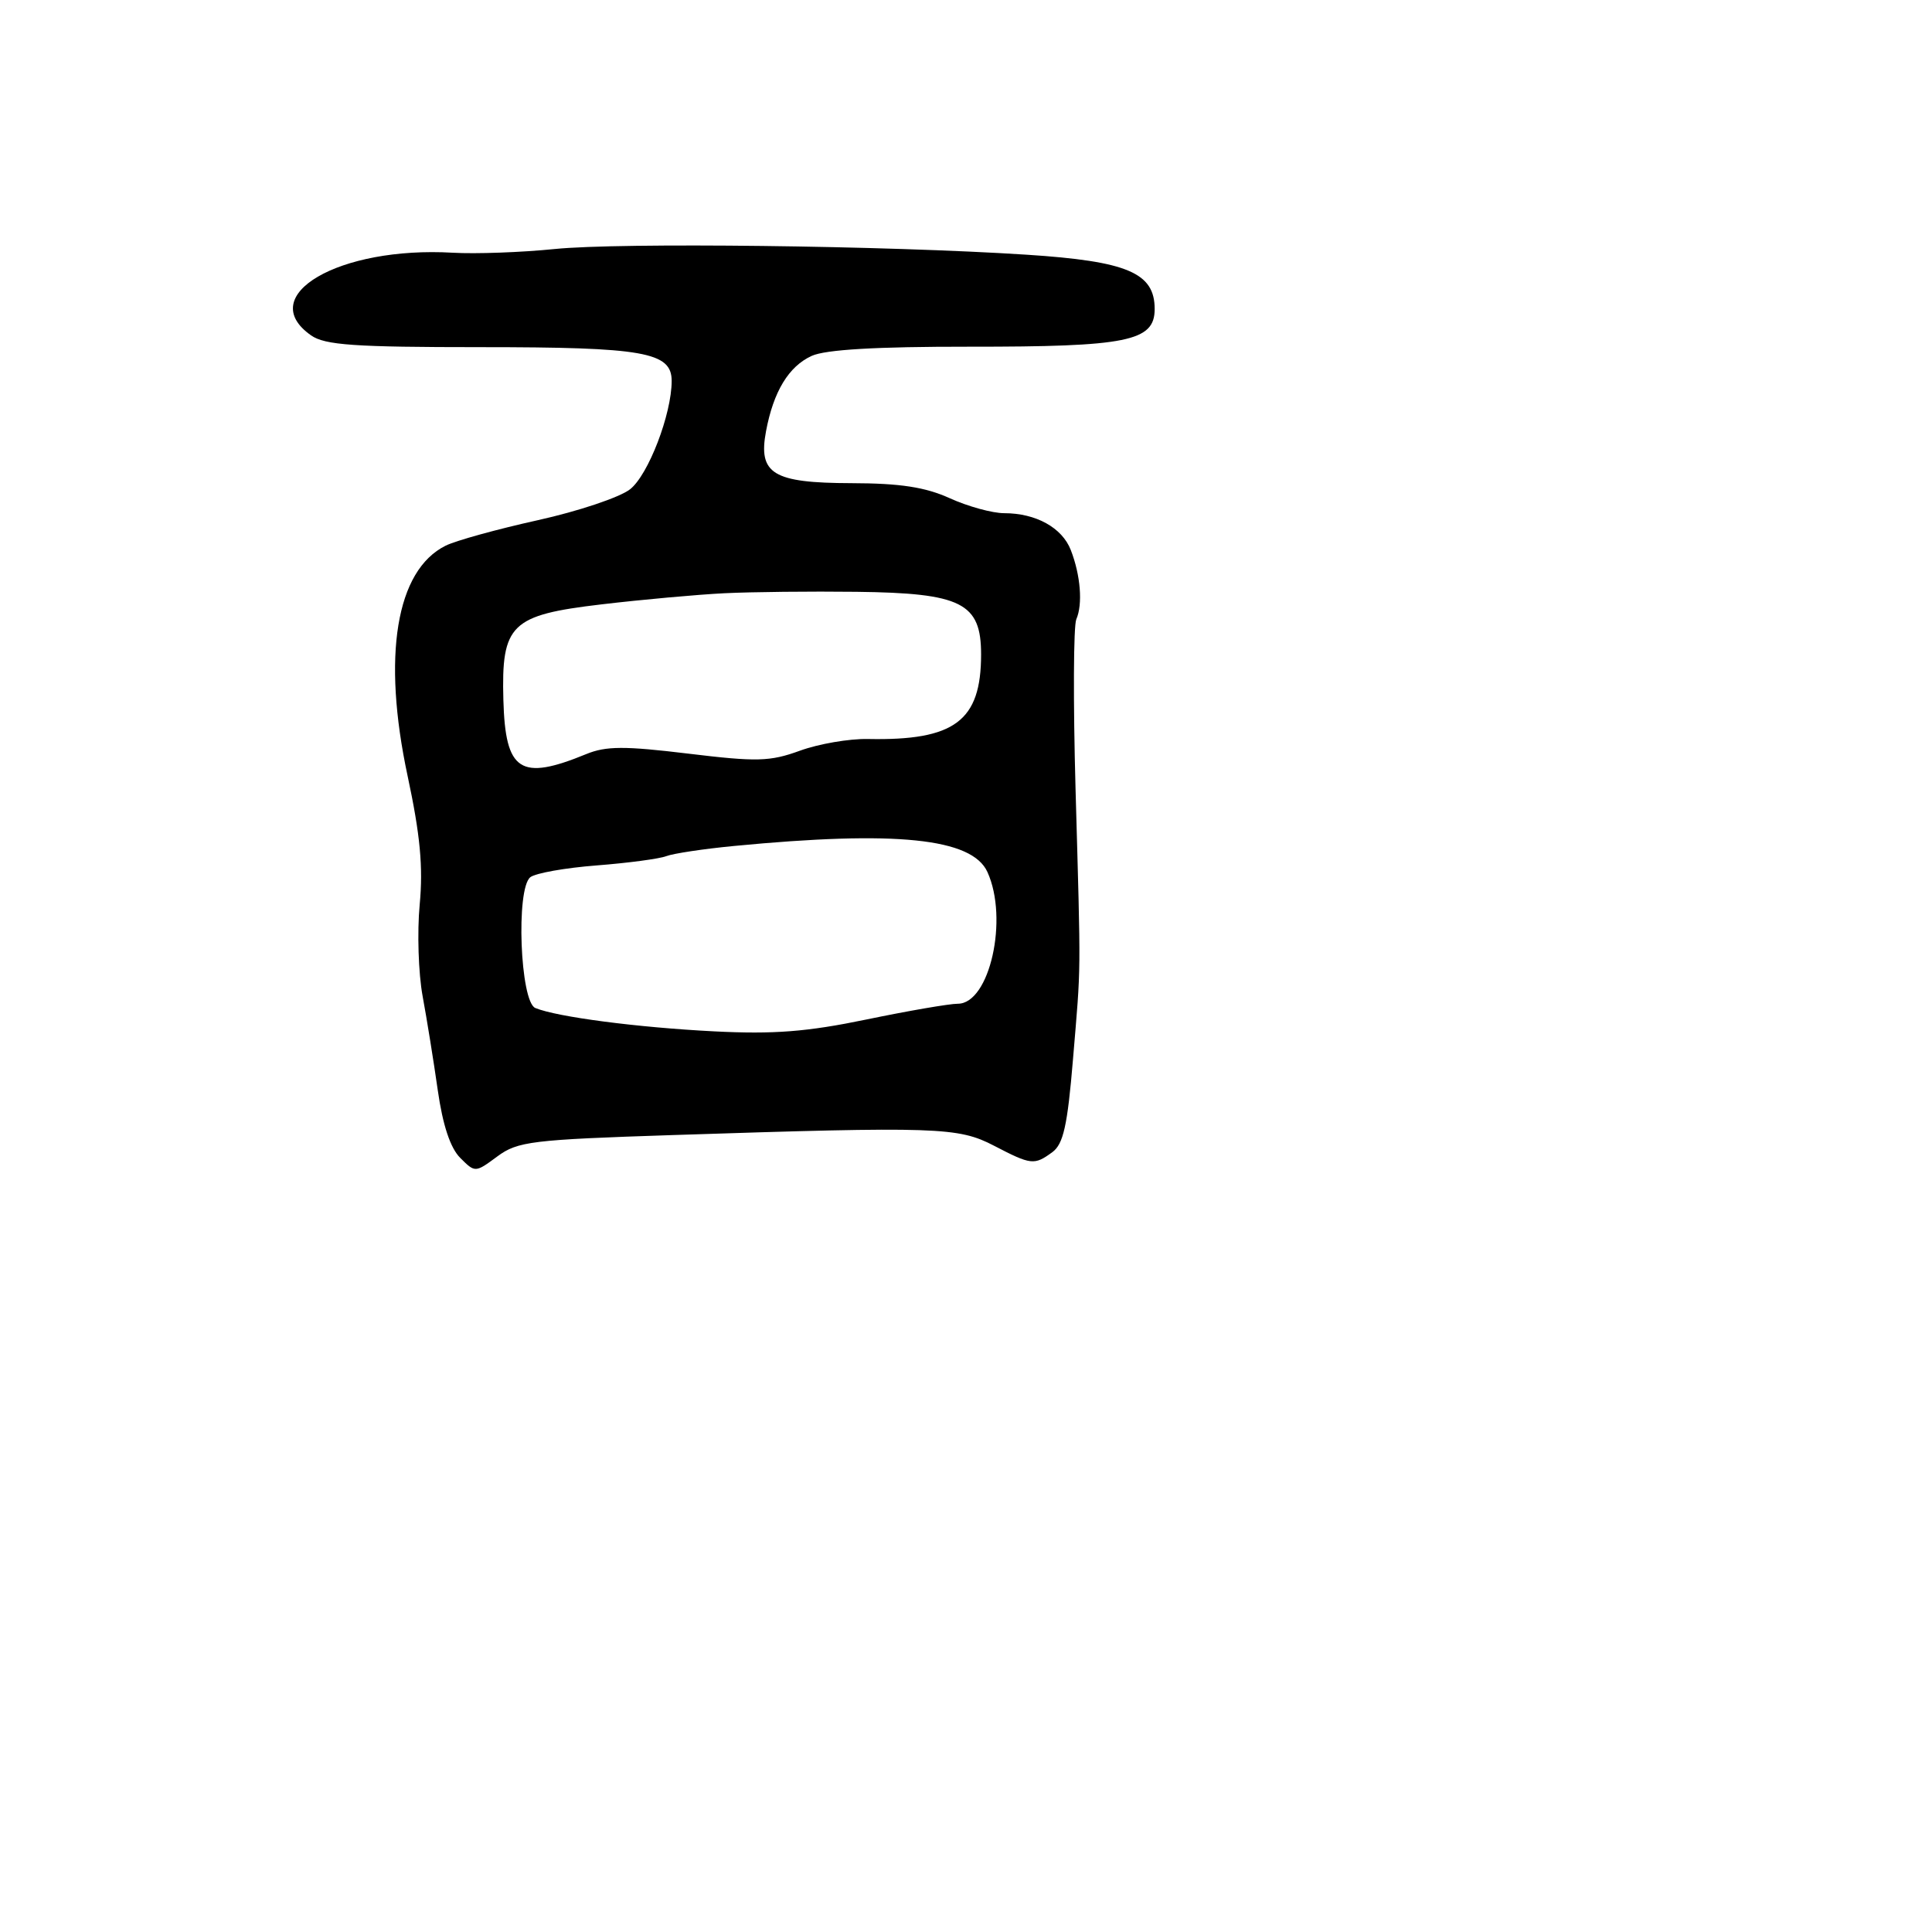 <svg xmlns="http://www.w3.org/2000/svg" width="256" height="256" viewBox="0 0 256 256" version="1.1">
	<path d="M 73.500 32.996 C 69.100 33.442, 63.025 33.663, 60 33.487 C 44.918 32.610, 33.685 39.164, 41.223 44.443 C 43.056 45.728, 46.984 46, 63.675 46 C 85.327 46, 89 46.650, 89 50.479 C 89 54.872, 85.907 62.928, 83.490 64.829 C 82.134 65.896, 76.631 67.740, 71.262 68.928 C 65.893 70.116, 60.398 71.635, 59.050 72.304 C 52.475 75.568, 50.606 86.922, 54.020 102.864 C 55.680 110.621, 56.080 114.887, 55.611 119.860 C 55.266 123.512, 55.442 128.975, 56 132 C 56.559 135.025, 57.463 140.638, 58.009 144.473 C 58.666 149.088, 59.671 152.115, 60.981 153.425 C 62.954 155.398, 62.971 155.398, 65.895 153.235 C 68.597 151.238, 70.444 151.013, 89.165 150.401 C 124.264 149.254, 126.956 149.343, 131.710 151.813 C 136.647 154.378, 137.042 154.421, 139.441 152.667 C 140.898 151.602, 141.447 149.140, 142.172 140.417 C 143.260 127.329, 143.232 130.241, 142.516 104.560 C 142.195 93.043, 142.239 82.918, 142.615 82.060 C 143.490 80.061, 143.184 76.217, 141.885 72.880 C 140.731 69.917, 137.266 68, 133.062 68 C 131.498 68, 128.257 67.110, 125.859 66.022 C 122.607 64.546, 119.296 64.038, 112.821 64.022 C 102.409 63.996, 100.440 62.797, 101.503 57.131 C 102.490 51.872, 104.509 48.545, 107.556 47.156 C 109.388 46.322, 116.117 45.928, 128.381 45.939 C 149.400 45.957, 153 45.227, 153 40.946 C 153 36.148, 149.392 34.617, 136.045 33.750 C 117.455 32.543, 82.168 32.118, 73.500 32.996 M 96 78.606 C 92.425 78.782, 85.088 79.446, 79.695 80.083 C 67.666 81.502, 66.421 82.717, 66.700 92.762 C 66.963 102.238, 68.929 103.518, 77.688 99.918 C 80.292 98.848, 82.766 98.837, 91.188 99.859 C 100.300 100.964, 102.024 100.918, 106 99.470 C 108.475 98.568, 112.525 97.871, 115 97.921 C 126.499 98.156, 130 95.539, 130 86.711 C 130 79.885, 127.416 78.586, 113.500 78.418 C 107.450 78.345, 99.575 78.430, 96 78.606 M 97.235 112.098 C 93.239 112.483, 89.212 113.088, 88.286 113.444 C 87.360 113.799, 83.205 114.352, 79.051 114.674 C 74.898 114.995, 70.946 115.697, 70.270 116.235 C 68.340 117.768, 68.916 132.742, 70.937 133.568 C 73.847 134.758, 84.453 136.143, 94.620 136.660 C 102.531 137.062, 106.937 136.719, 114.812 135.087 C 120.352 133.939, 125.799 133, 126.917 133 C 131.138 133, 133.665 121.748, 130.837 115.542 C 128.795 111.059, 118.731 110.028, 97.235 112.098" stroke="none" fill="black" fill-rule="evenodd"/>
</svg>